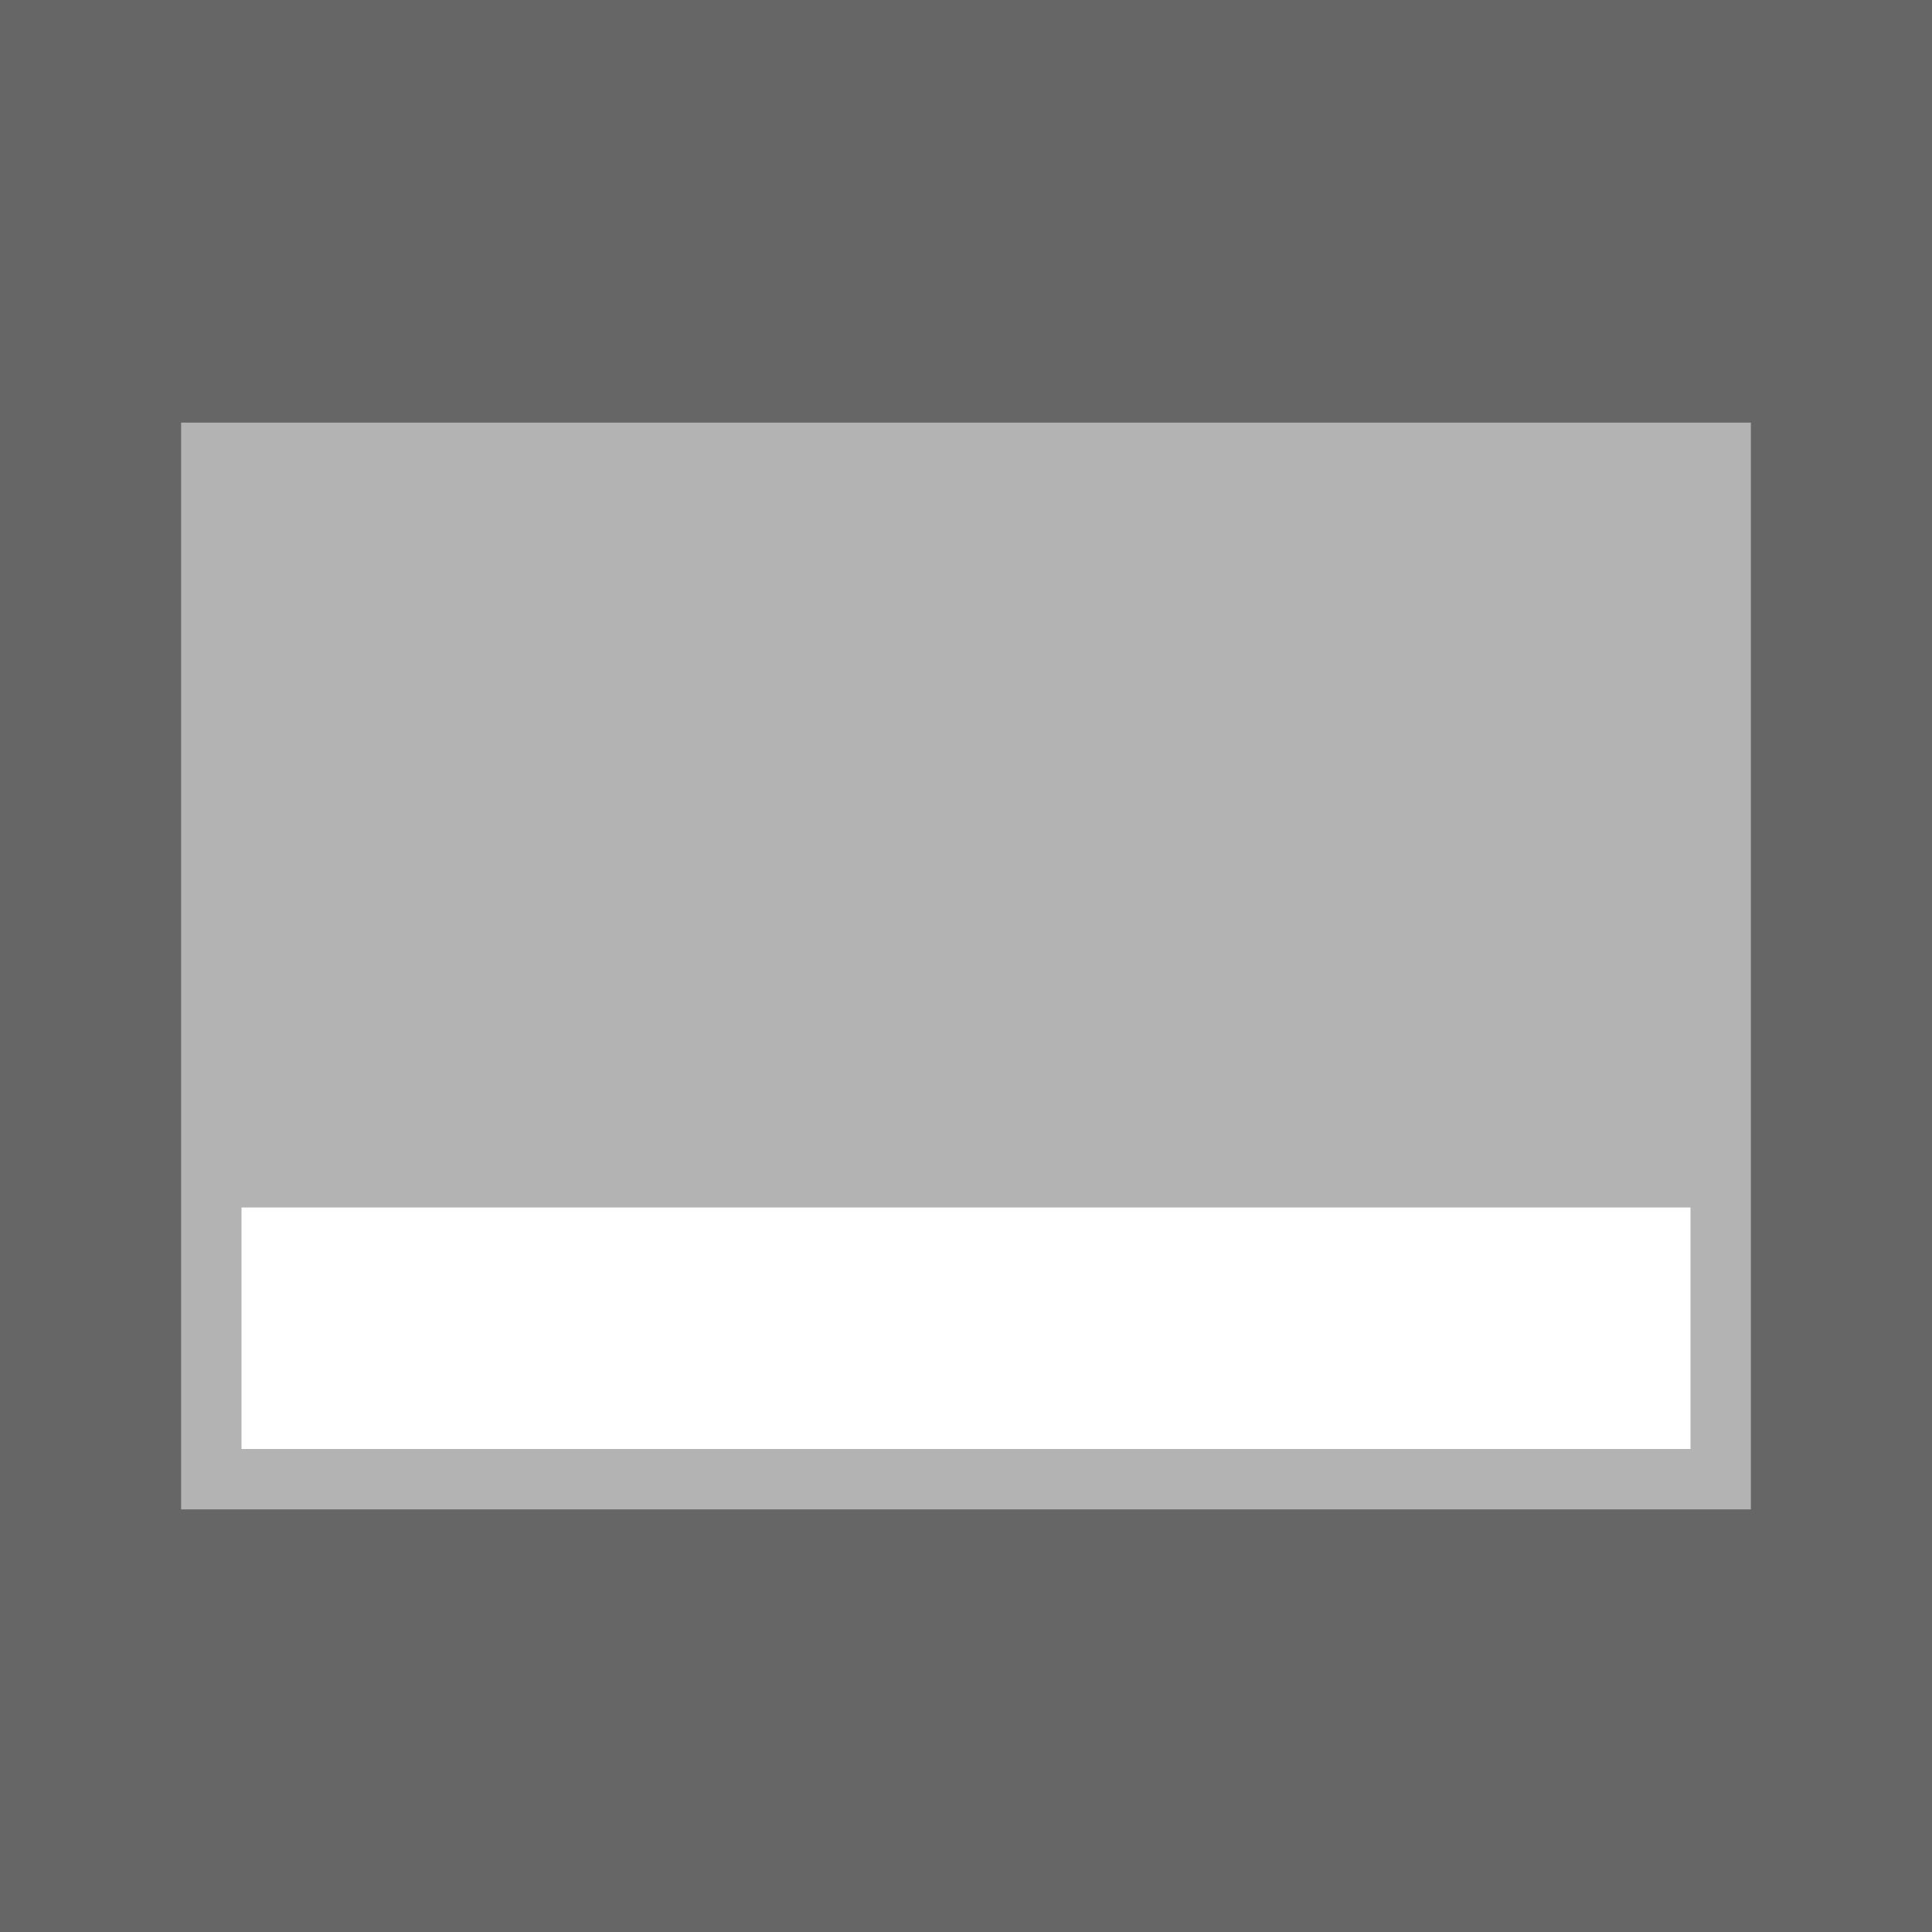 <svg width="32" height="32" viewBox="0 0 32 32" fill="none" xmlns="http://www.w3.org/2000/svg">
<rect x="0" y="0" width="32" height="32" fill="#808080" stroke="none"/>
<rect width="32" height="32" fill="black" fill-opacity="0.2"/>
<g opacity="0.5">
<rect x="3.5" y="7.5" width="25" height="17" fill="white" stroke="white"/>
</g>
<rect x="4" y="20" width="24" height="4" fill="white"/>
</svg>
